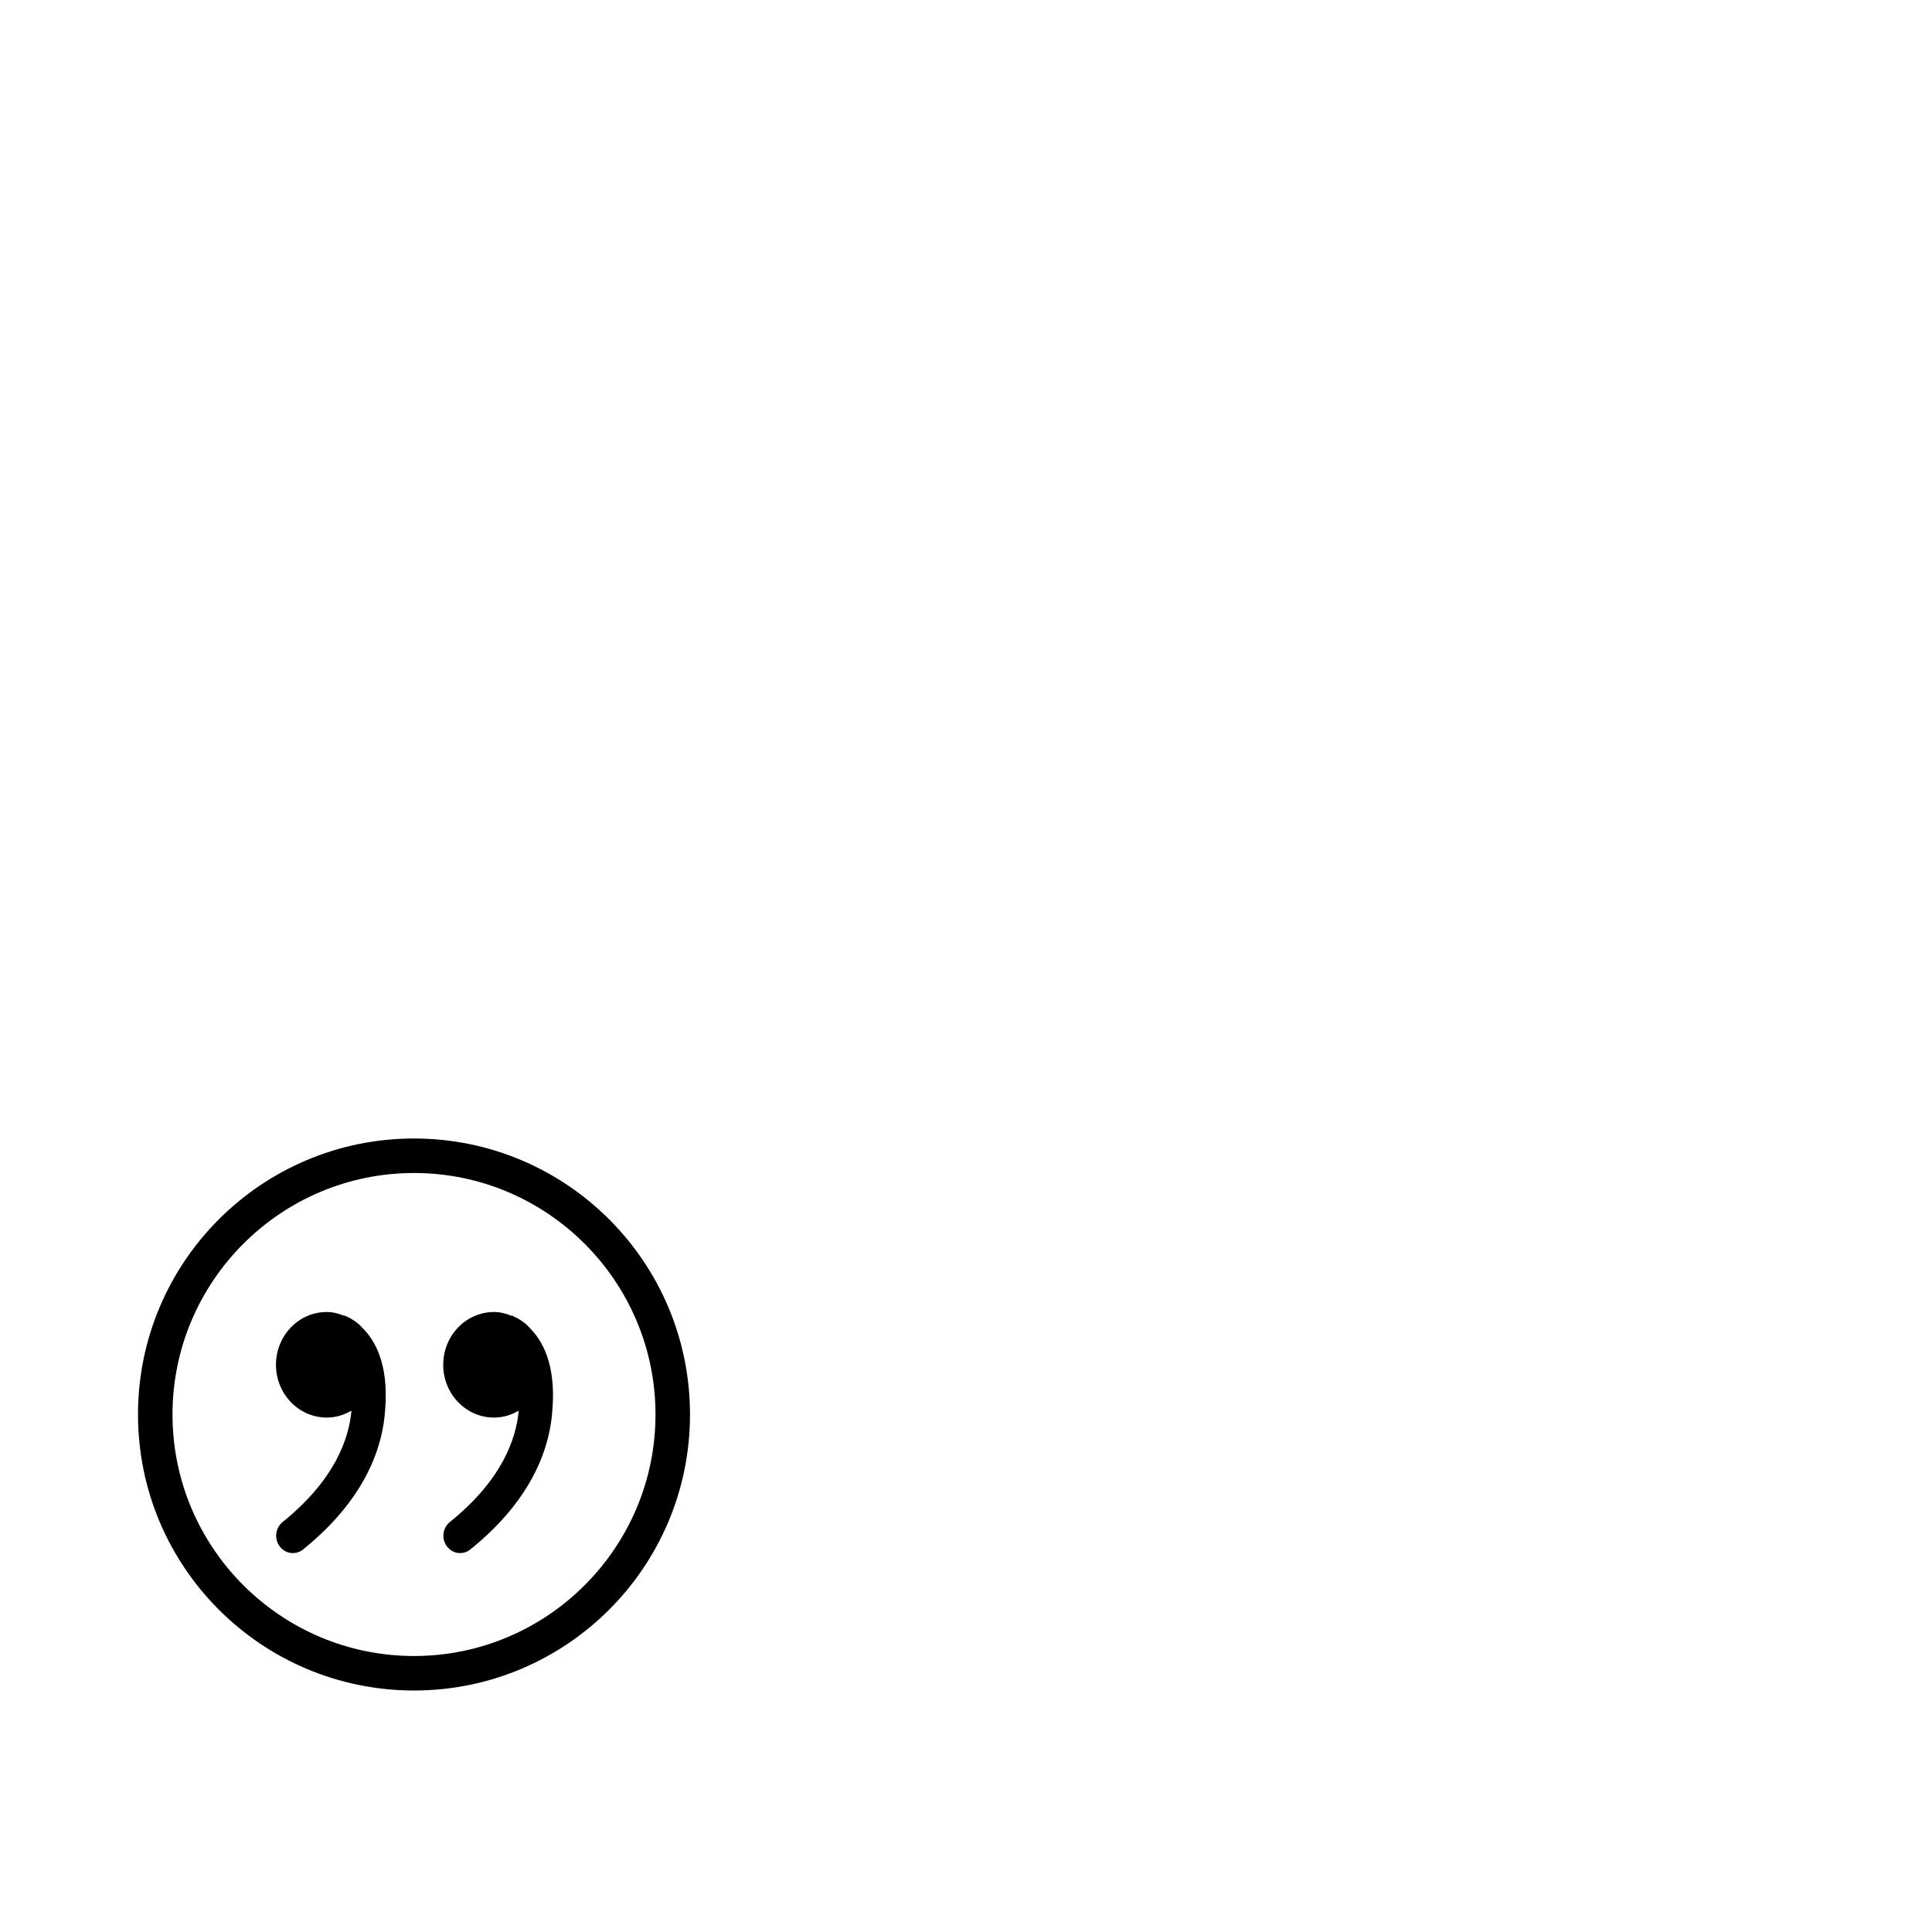 <svg width="1792" height="1792" xmlns="http://www.w3.org/2000/svg"><path d="M384 1056c-141.376 0-256 114.624-256 256s114.624 256 256 256 256-114.624 256-256-114.624-256-256-256zm0 480c-123.52 0-224-100.48-224-224s100.48-224 224-224 224 100.48 224 224-100.48 224-224 224zm-50.976-307.584c-2.784-2.368-5.28-4.032-7.456-5.28-.096-.064-.16-.16-.256-.192-.16-.096-.32-.128-.48-.192-3.168-1.76-5.44-2.592-5.44-2.592l.16.384c-5.152-2.112-10.56-3.616-16.448-3.616-26.048 0-47.136 21.92-47.136 48.96s21.12 48.96 47.136 48.96c8.352 0 16.064-2.432 22.88-6.4-2.336 26.176-15.52 64.352-63.84 103.264-6.752 5.472-8 15.584-2.752 22.592 3.072 4.096 7.648 6.24 12.256 6.24 3.328 0 6.656-1.088 9.504-3.392 59.296-47.84 74.112-96.992 76.096-129.824 3.392-41.984-9.344-64.064-20.992-75.584-1.056-1.12-2.048-2.336-3.232-3.328zm155.136 0c-2.784-2.368-5.28-4.032-7.456-5.28-.096-.064-.16-.128-.256-.192-.16-.096-.32-.128-.48-.192-3.168-1.728-5.44-2.592-5.44-2.592l.16.384c-5.152-2.112-10.592-3.616-16.448-3.616-26.048 0-47.136 21.92-47.136 48.96s21.088 48.96 47.136 48.96c8.352 0 16.064-2.432 22.88-6.4-2.336 26.176-15.52 64.352-63.84 103.264-6.784 5.472-8 15.584-2.752 22.592 3.072 4.096 7.648 6.24 12.256 6.24 3.328 0 6.656-1.088 9.504-3.392 59.296-47.84 74.112-96.992 76.096-129.824 3.392-41.984-9.376-64.064-20.992-75.584-1.056-1.12-2.048-2.336-3.232-3.328z" fill="undefined"/></svg>